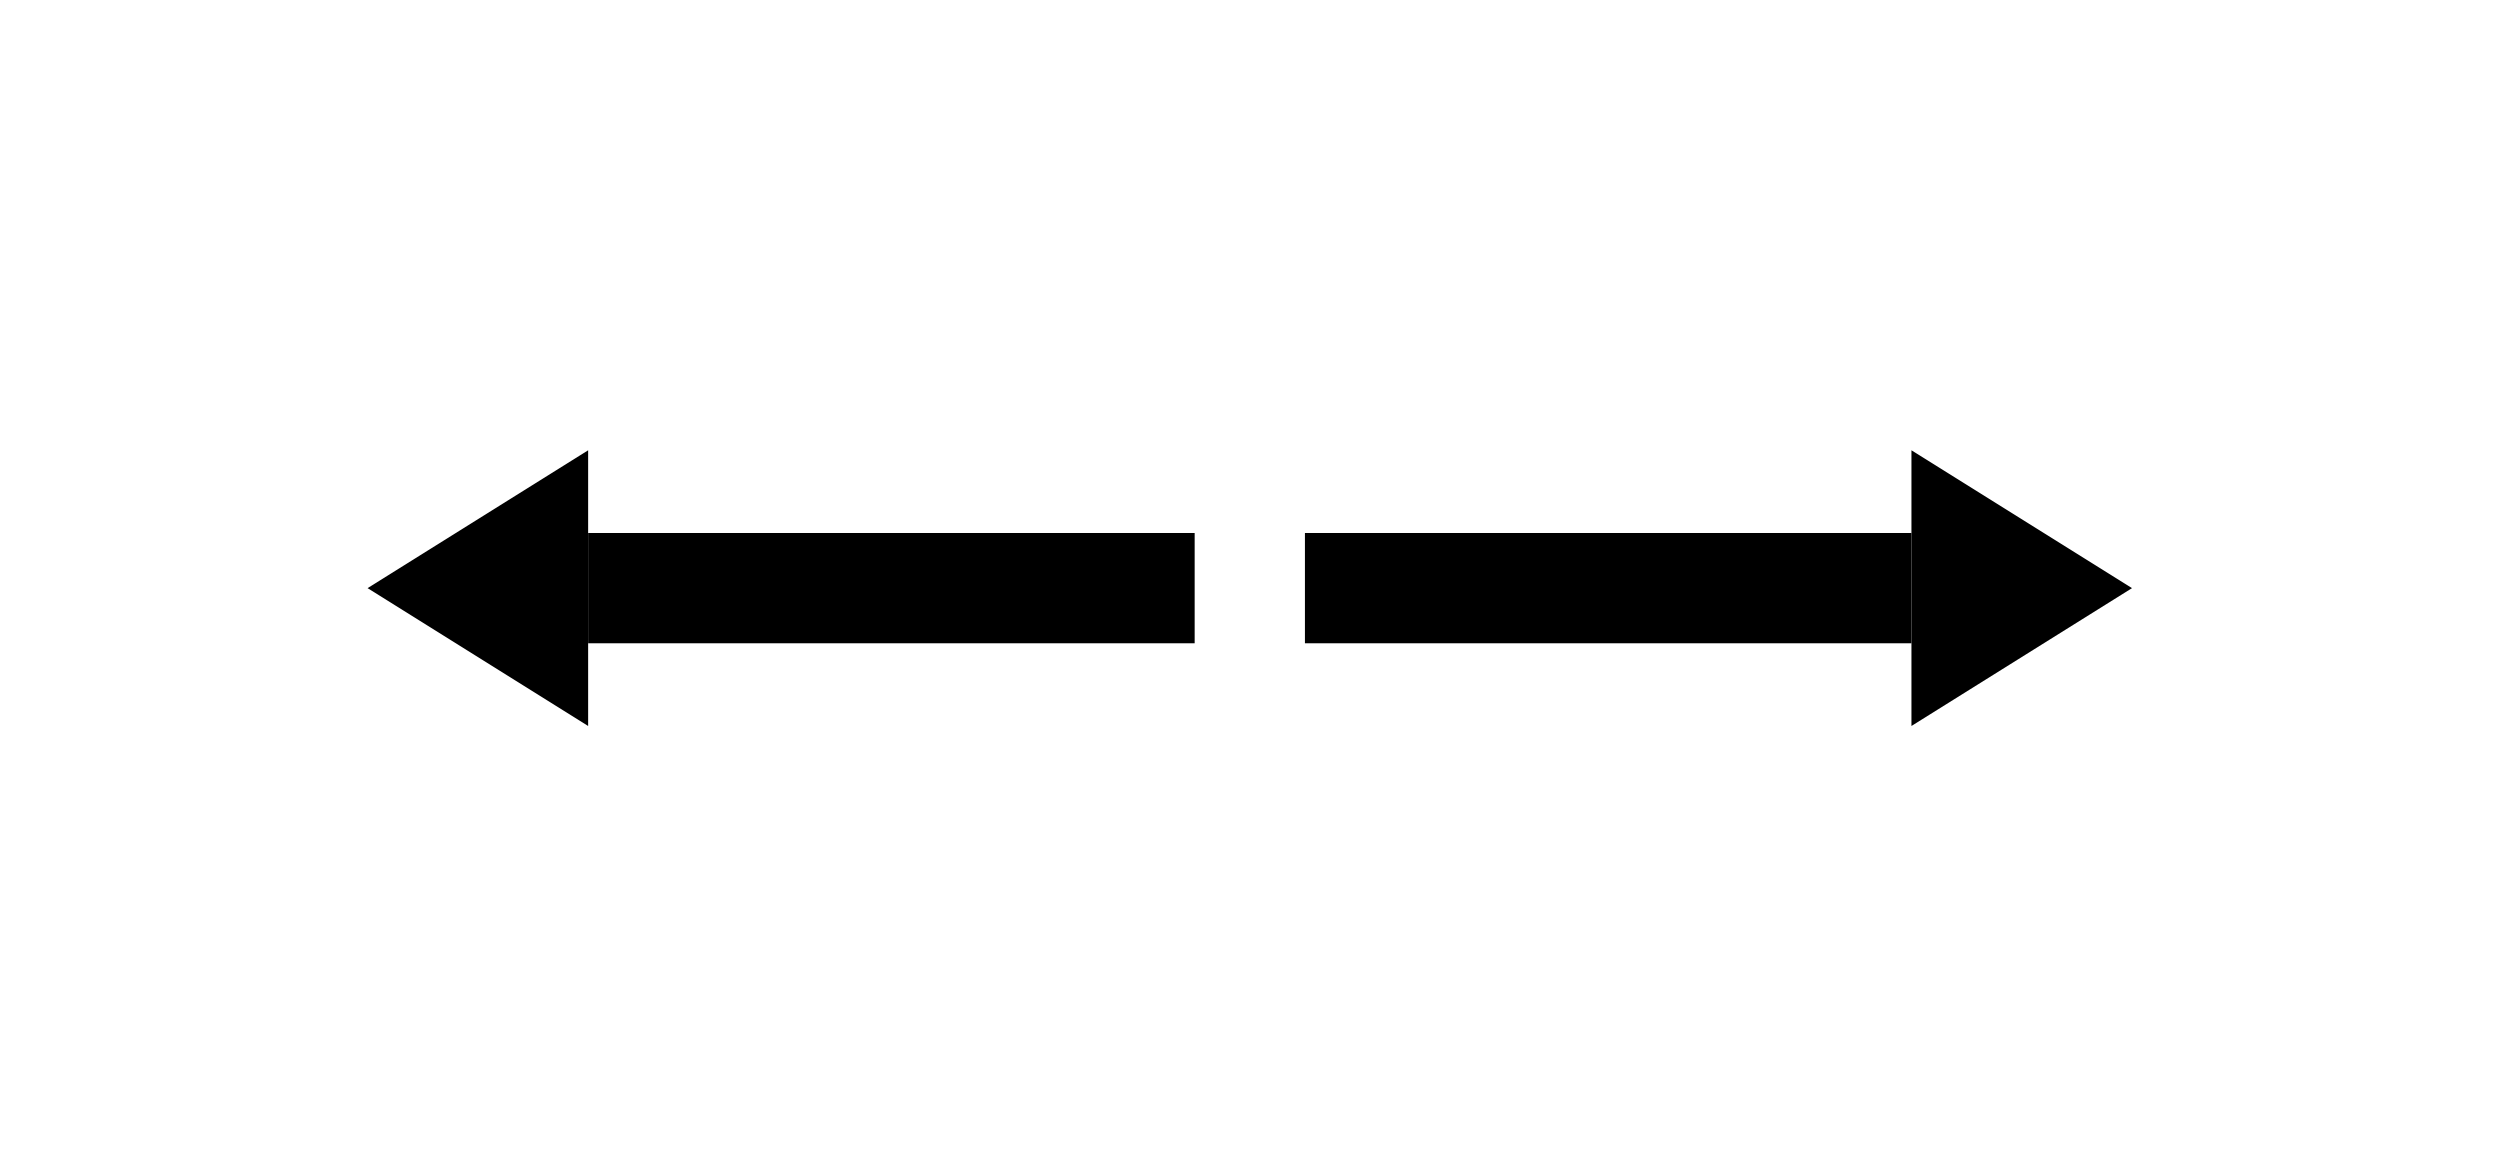 <?xml version="1.0" encoding="UTF-8" standalone="no"?>
<svg
   xmlns:dc="http://purl.org/dc/elements/1.1/"
   xmlns:cc="http://creativecommons.org/ns#"
   xmlns:rdf="http://www.w3.org/1999/02/22-rdf-syntax-ns#"
   xmlns:svg="http://www.w3.org/2000/svg"
   xmlns="http://www.w3.org/2000/svg"
   id="svg13"
   height="54.14mm"
   width="115.05mm"
   version="1.0">
  <defs
     id="defs3">
    <pattern
       y="0"
       x="0"
       height="6"
       width="6"
       patternUnits="userSpaceOnUse"
       id="EMFhbasepattern" />
  </defs>
  <path
     id="path5"
     d="  M 207.791,102.297   L 102.297,102.297  "
     style="fill:none;stroke:#000000;stroke-width:19.181px;stroke-linecap:butt;stroke-linejoin:miter;stroke-miterlimit:10;stroke-dasharray:none;stroke-opacity:1;" />
  <path
     id="path7"
     d="  M 102.297,78.321   L 102.297,78.321   L 63.936,102.297   L 102.297,126.273   z "
     style="fill:#000000;fill-rule:evenodd;fill-opacity:1;stroke:none;" />
  <path
     id="path9"
     d="  M 226.972,102.297   L 332.466,102.297  "
     style="fill:none;stroke:#000000;stroke-width:19.181px;stroke-linecap:butt;stroke-linejoin:miter;stroke-miterlimit:10;stroke-dasharray:none;stroke-opacity:1;" />
  <path
     id="path11"
     d="  M 332.466,78.321   L 332.466,78.321   L 370.827,102.297   L 332.466,126.273   z "
     style="fill:#000000;fill-rule:evenodd;fill-opacity:1;stroke:none;" />
</svg>

